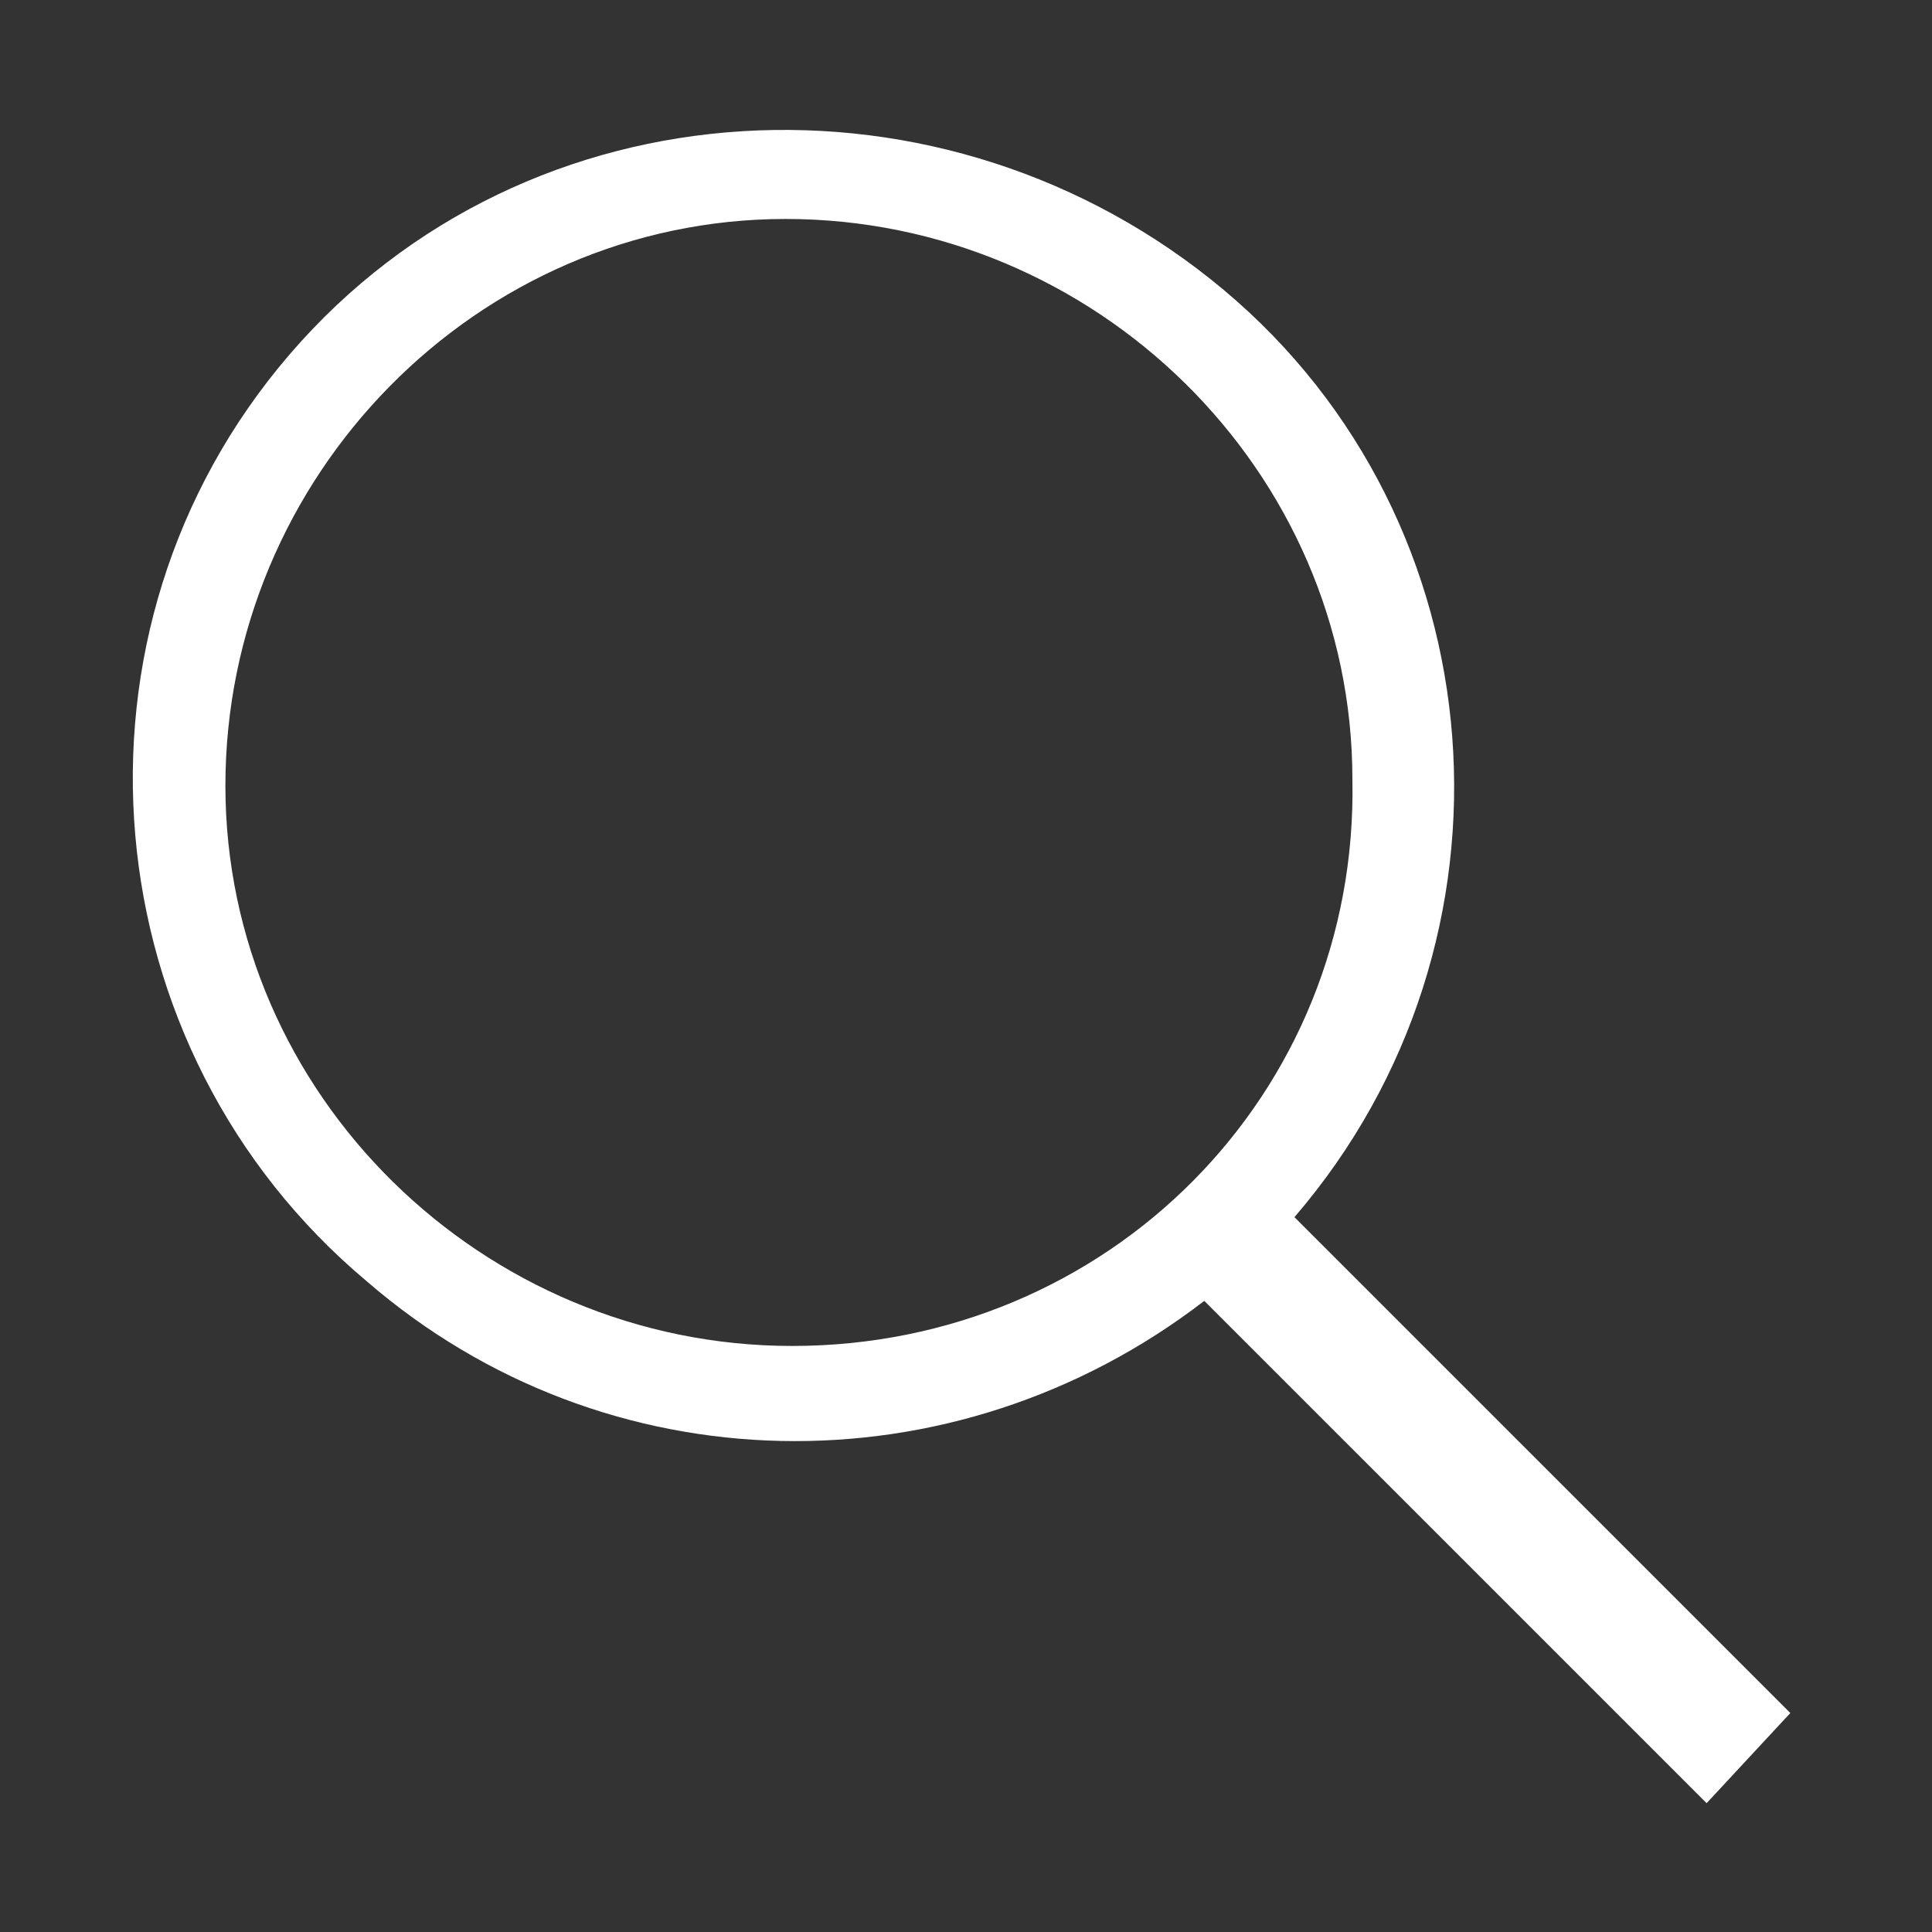 <?xml version="1.0" encoding="utf-8"?>
<!-- Generator: Adobe Illustrator 19.2.1, SVG Export Plug-In . SVG Version: 6.00 Build 0)  -->
<svg version="1.1" id="Layer_1" xmlns="http://www.w3.org/2000/svg" xmlns:xlink="http://www.w3.org/1999/xlink" x="0px" y="0px"
	 viewBox="0 0 30 30" style="enable-background:new 0 0 30 30;" xml:space="preserve">
<rect x="0" y="0" width="30" height="30" fill="#333333" stroke="none"/>
<style type="text/css">
	.st0{fill:#FFFFFF;}
</style>
<title>search-white</title>
<path class="st0" d="M27.8,26.6l-7.7-7.7c3.7-4.3,3.2-10.8-1.1-14.4S8.2,1.2,4.5,5.5S1.4,16.3,5.7,19.9c3.7,3.2,9.1,3.3,13,0.3
	l7.8,7.8L27.8,26.6z M12.3,20.9c-4.8,0-8.8-3.9-8.8-8.7s3.9-8.8,8.7-8.8s8.8,3.9,8.8,8.7c0,0,0,0,0,0C21.1,17,17.2,20.9,12.3,20.9
	C12.3,20.9,12.3,20.9,12.3,20.9z"/>
</svg>
